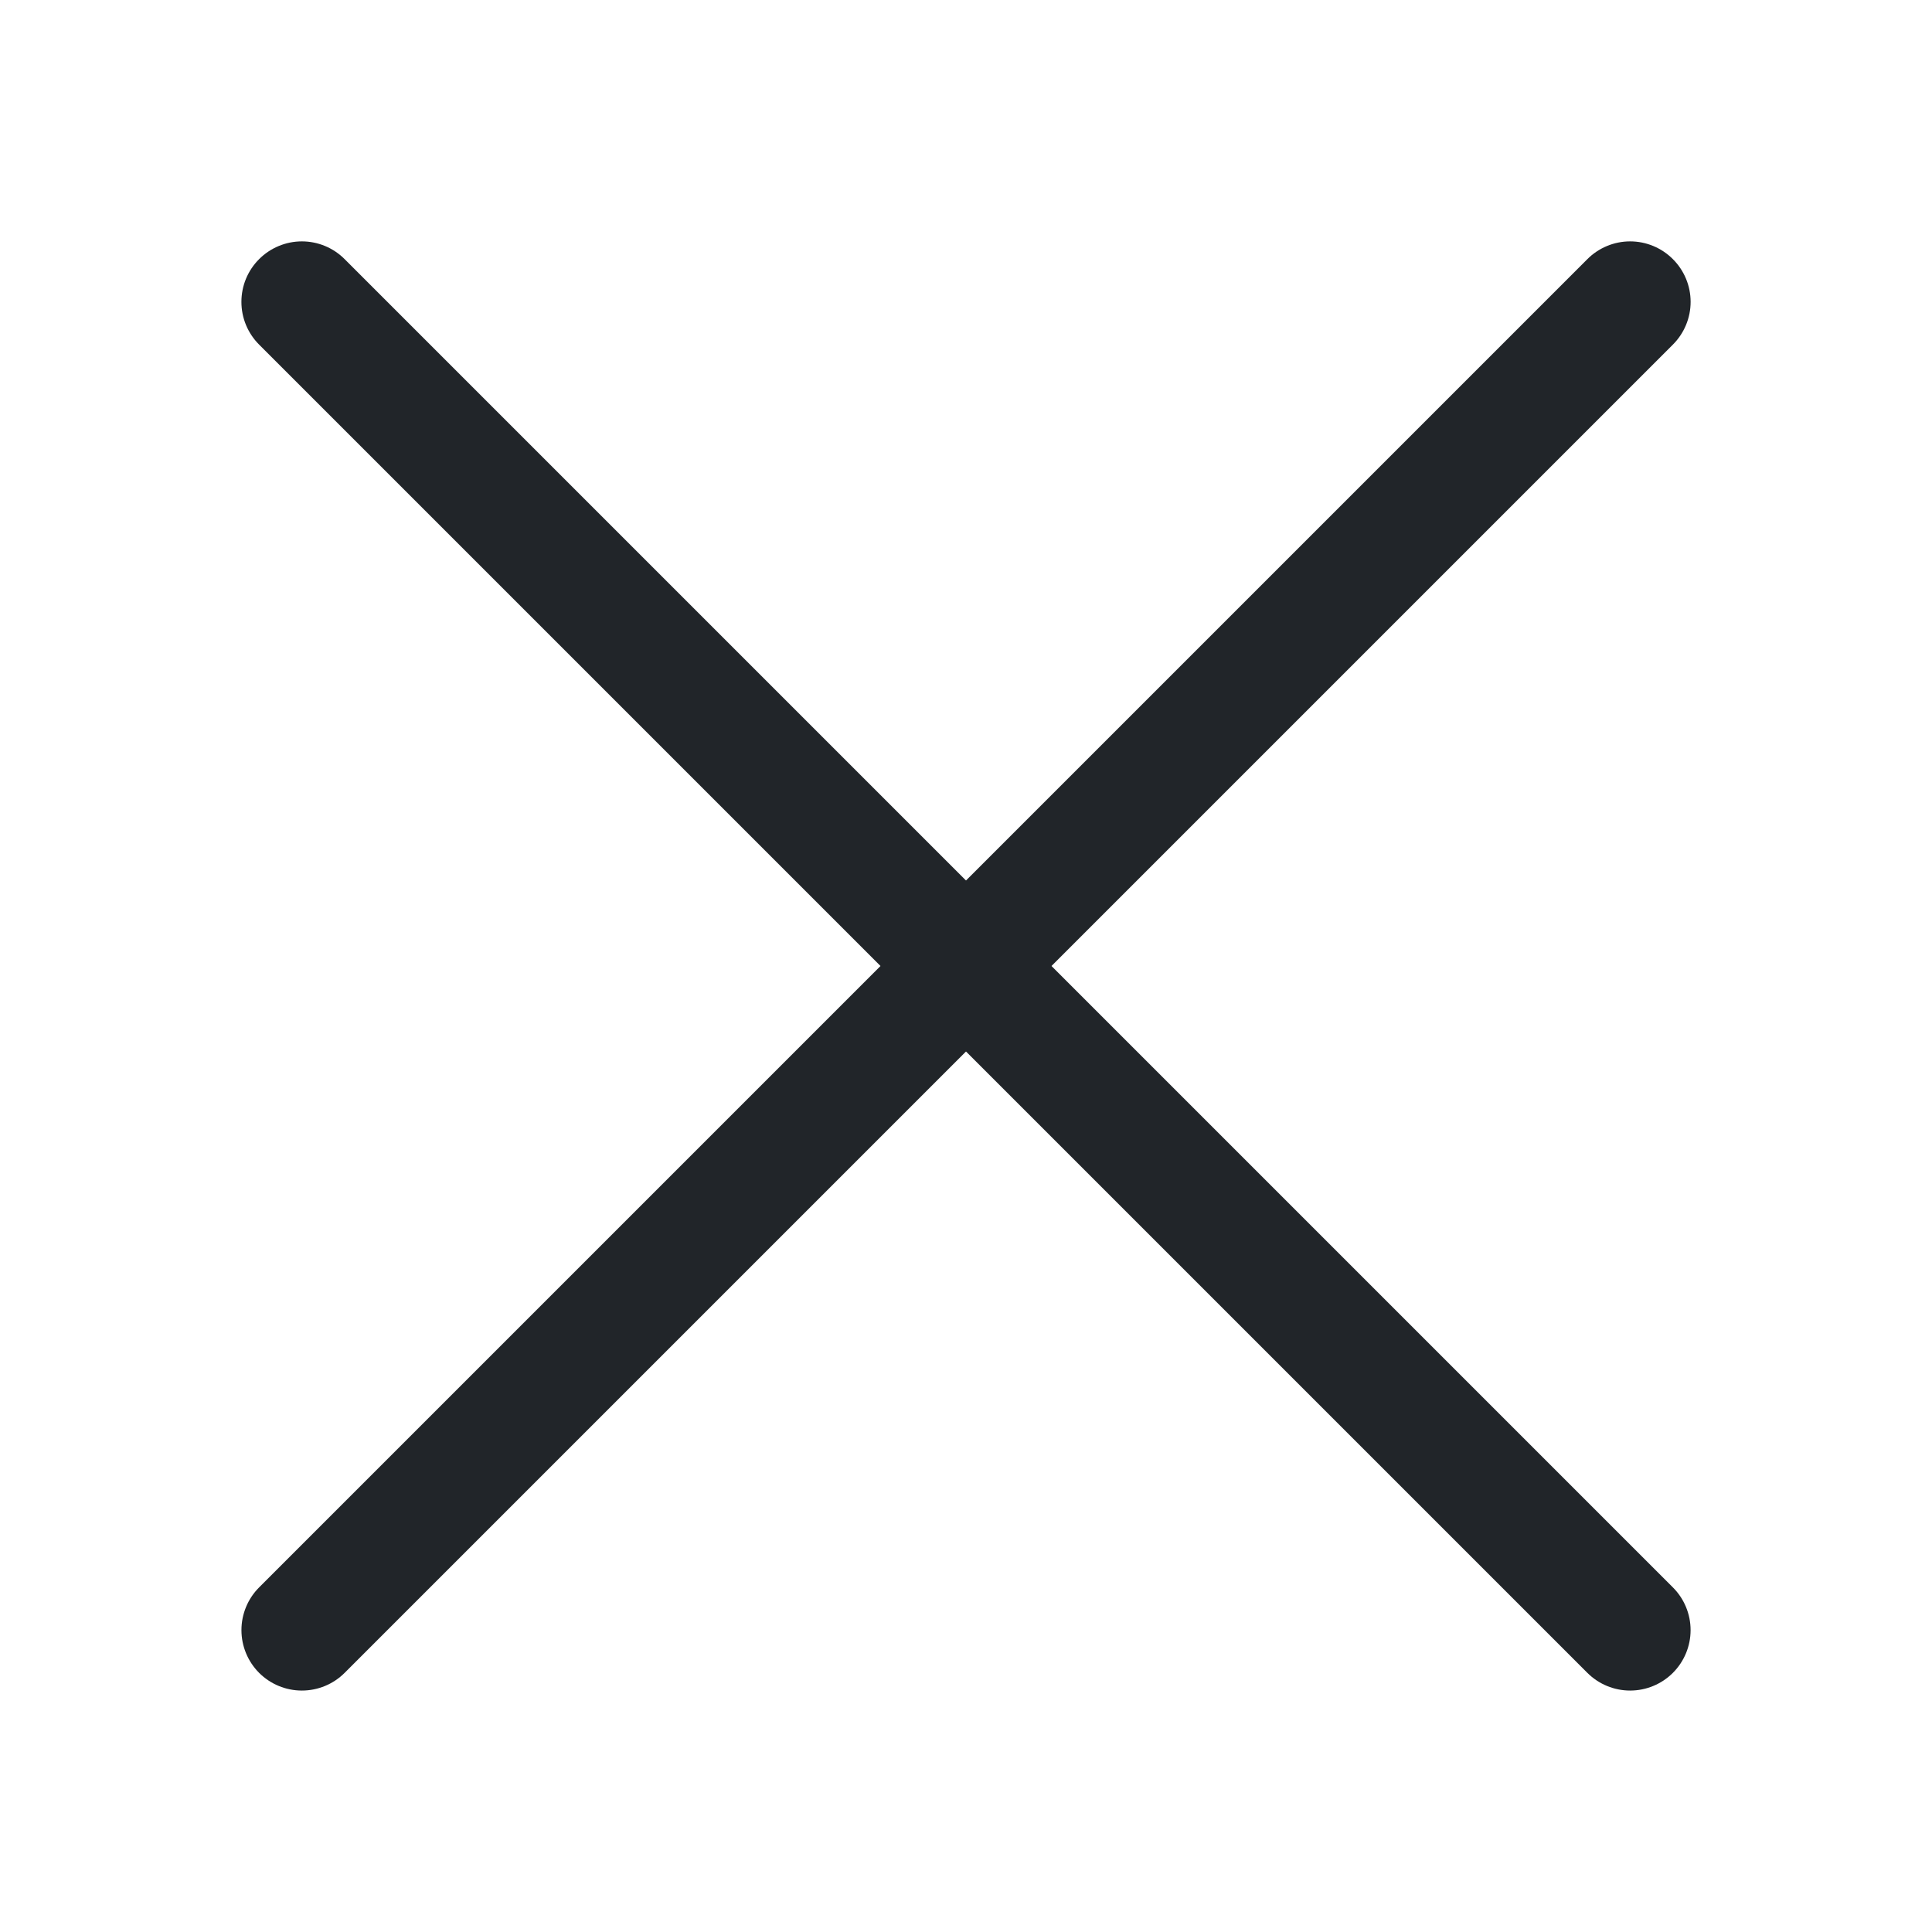 <svg width="64" height="64" viewBox="0 0 64 64" fill="none" xmlns="http://www.w3.org/2000/svg">
<path fill-rule="evenodd" clip-rule="evenodd" d="M55.416 8.584C55.602 8.769 55.75 8.99 55.851 9.233C55.952 9.476 56.004 9.737 56.004 10C56.004 10.263 55.952 10.523 55.851 10.766C55.75 11.009 55.602 11.23 55.416 11.416L11.416 55.416C11.041 55.791 10.531 56.002 10 56.002C9.469 56.002 8.96 55.791 8.584 55.416C8.209 55.04 7.998 54.531 7.998 54C7.998 53.469 8.209 52.959 8.584 52.584L52.584 8.584C52.77 8.397 52.991 8.25 53.234 8.149C53.477 8.048 53.737 7.996 54 7.996C54.263 7.996 54.524 8.048 54.767 8.149C55.01 8.25 55.23 8.397 55.416 8.584Z" fill="#212529"/>
<path fill-rule="evenodd" clip-rule="evenodd" d="M8.584 8.584C8.398 8.769 8.25 8.99 8.149 9.233C8.048 9.476 7.997 9.737 7.997 10C7.997 10.263 8.048 10.523 8.149 10.766C8.25 11.009 8.398 11.23 8.584 11.416L52.584 55.416C52.96 55.791 53.469 56.002 54 56.002C54.531 56.002 55.041 55.791 55.416 55.416C55.792 55.04 56.003 54.531 56.003 54C56.003 53.469 55.792 52.959 55.416 52.584L11.416 8.584C11.23 8.397 11.01 8.25 10.767 8.149C10.524 8.048 10.263 7.996 10 7.996C9.737 7.996 9.477 8.048 9.234 8.149C8.991 8.25 8.77 8.397 8.584 8.584Z" fill="#212529"/>
</svg>
